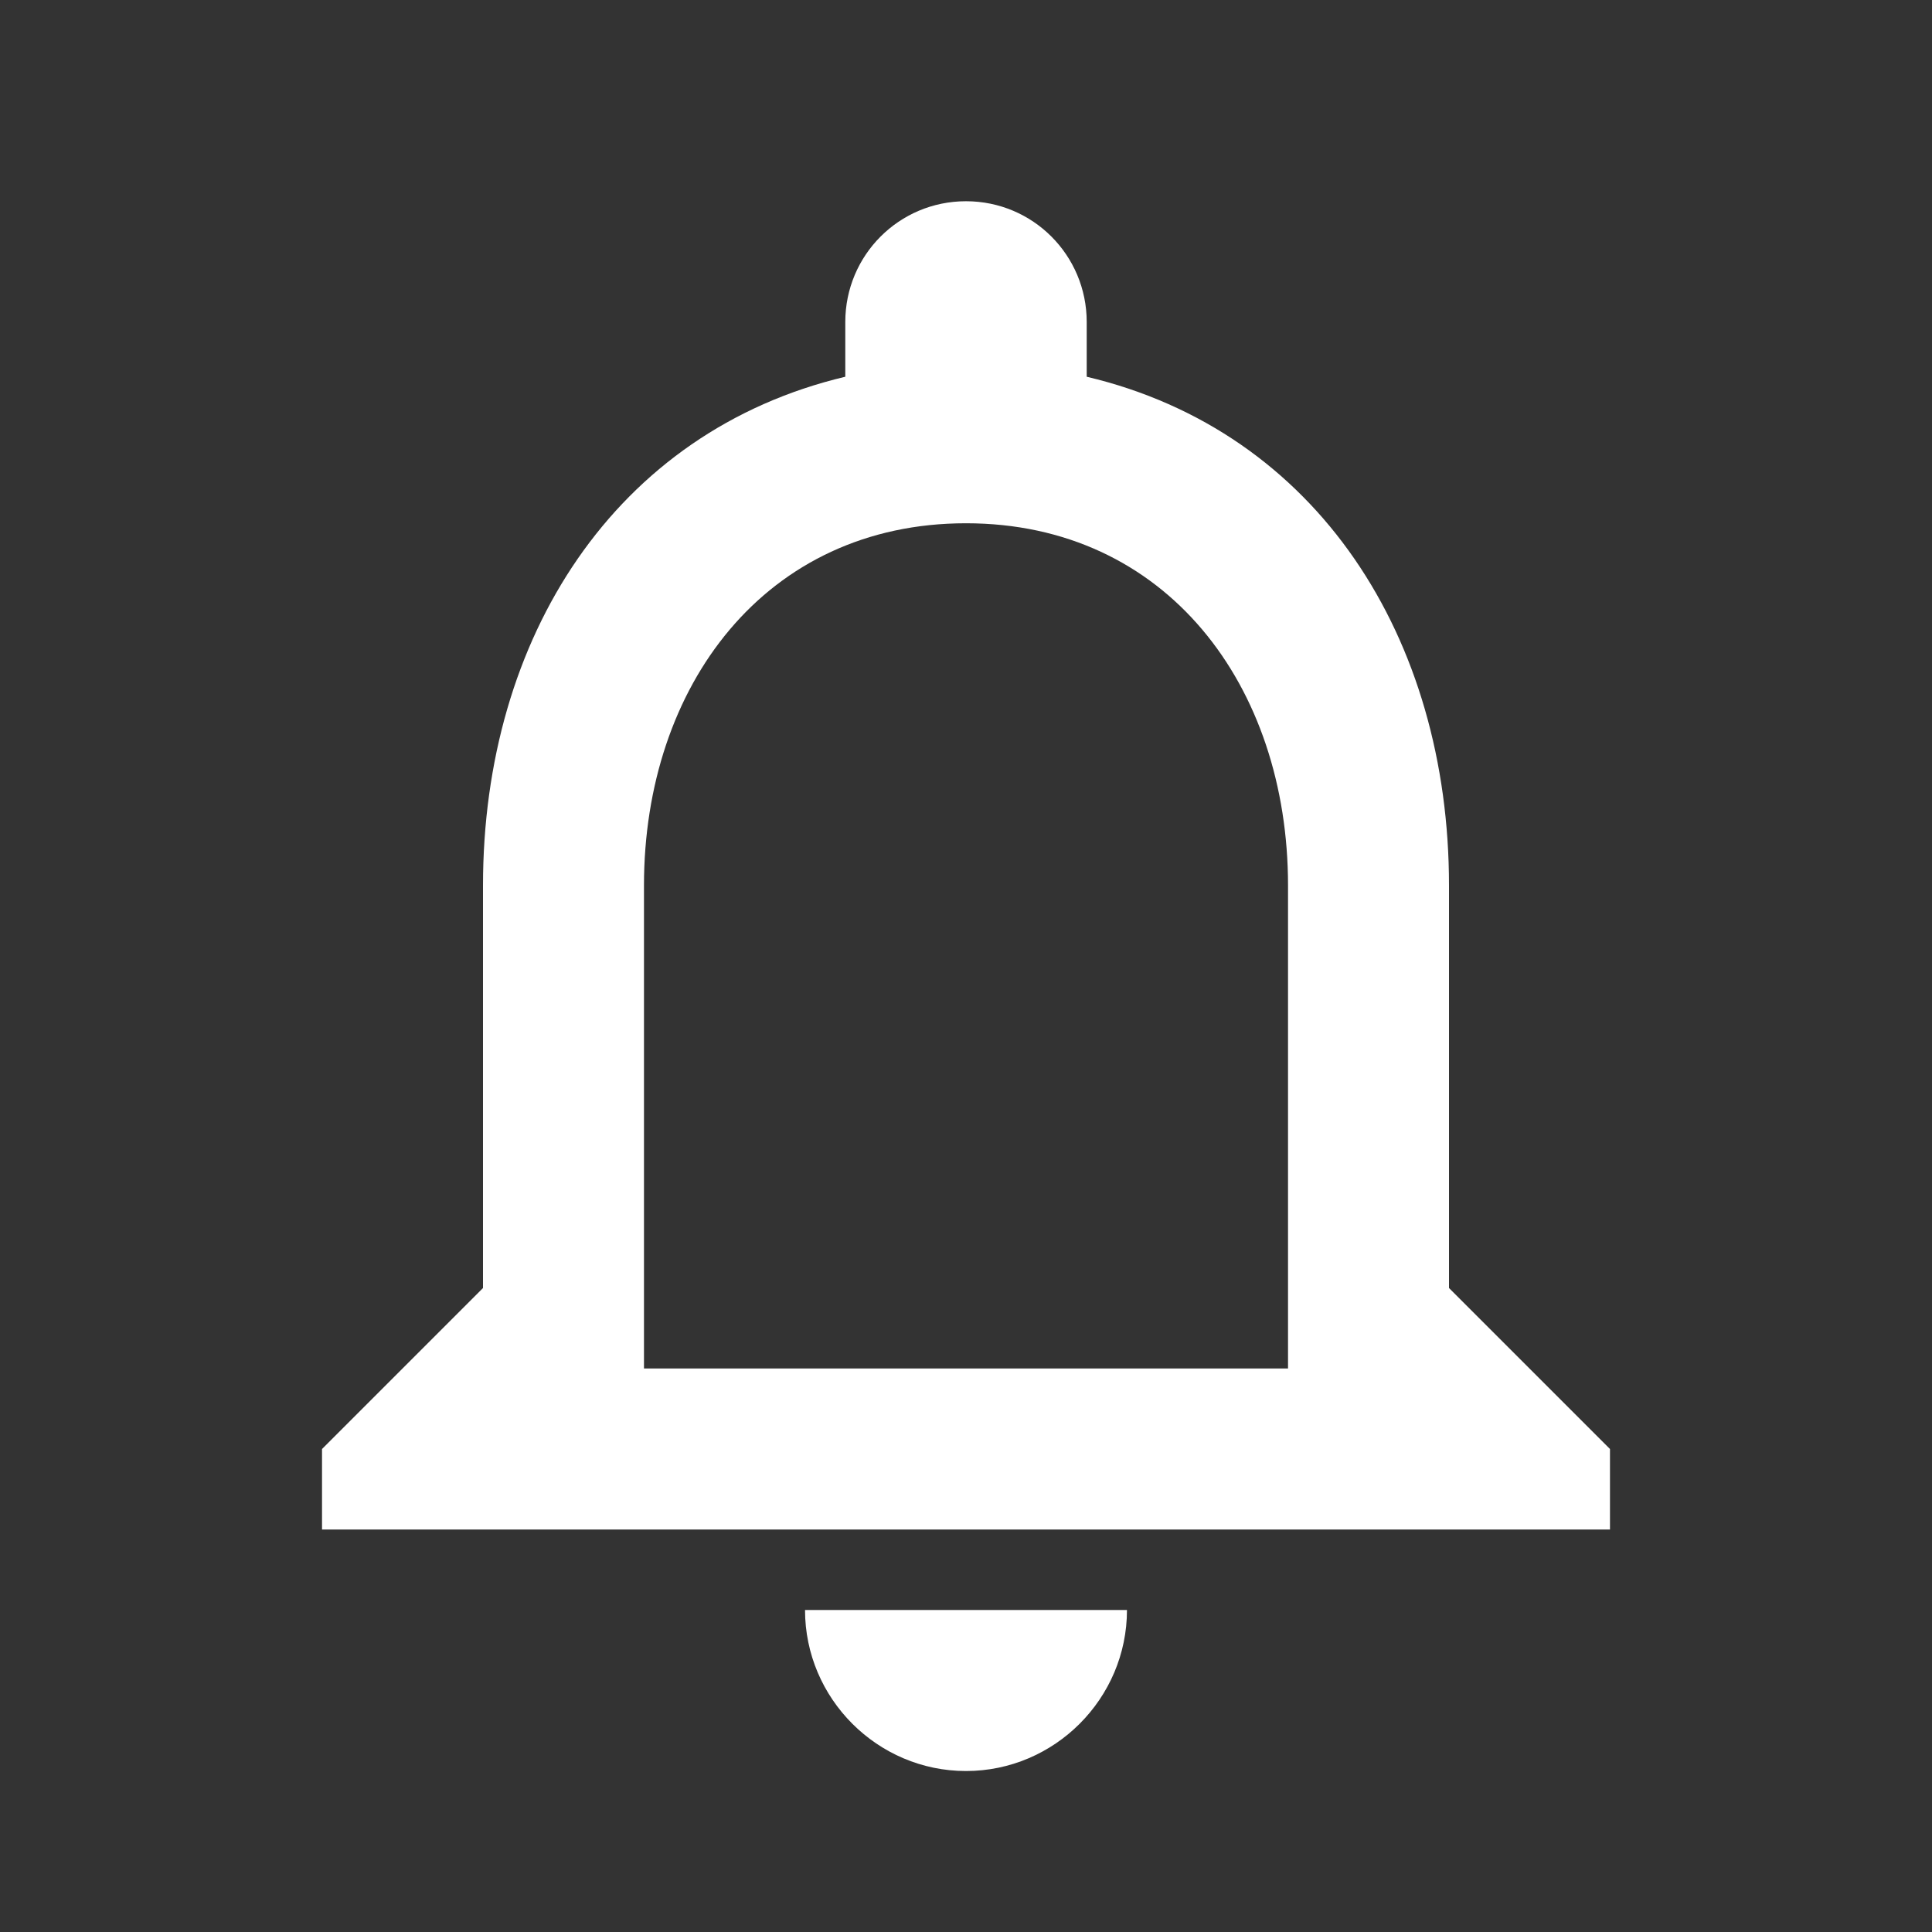 <svg width="25" height="25" viewBox="0 0 25 25" fill="none" xmlns="http://www.w3.org/2000/svg">
<rect x="0" y="0" width="25" height="25" fill="#333333" stroke="none"/>
<path d="M12.5 22.917C13.646 22.917 14.583 21.979 14.583 20.833H10.417C10.417 21.979 11.354 22.917 12.5 22.917ZM18.75 16.667V11.458C18.75 8.26 17.052 5.583 14.062 4.875V4.167C14.062 3.302 13.365 2.604 12.5 2.604C11.635 2.604 10.938 3.302 10.938 4.167V4.875C7.958 5.583 6.25 8.25 6.25 11.458V16.667L4.167 18.75V19.792H20.833V18.75L18.75 16.667ZM16.667 17.708H8.333V11.458C8.333 8.875 9.906 6.771 12.5 6.771C15.094 6.771 16.667 8.875 16.667 11.458V17.708Z" fill="white"/>
</svg>
